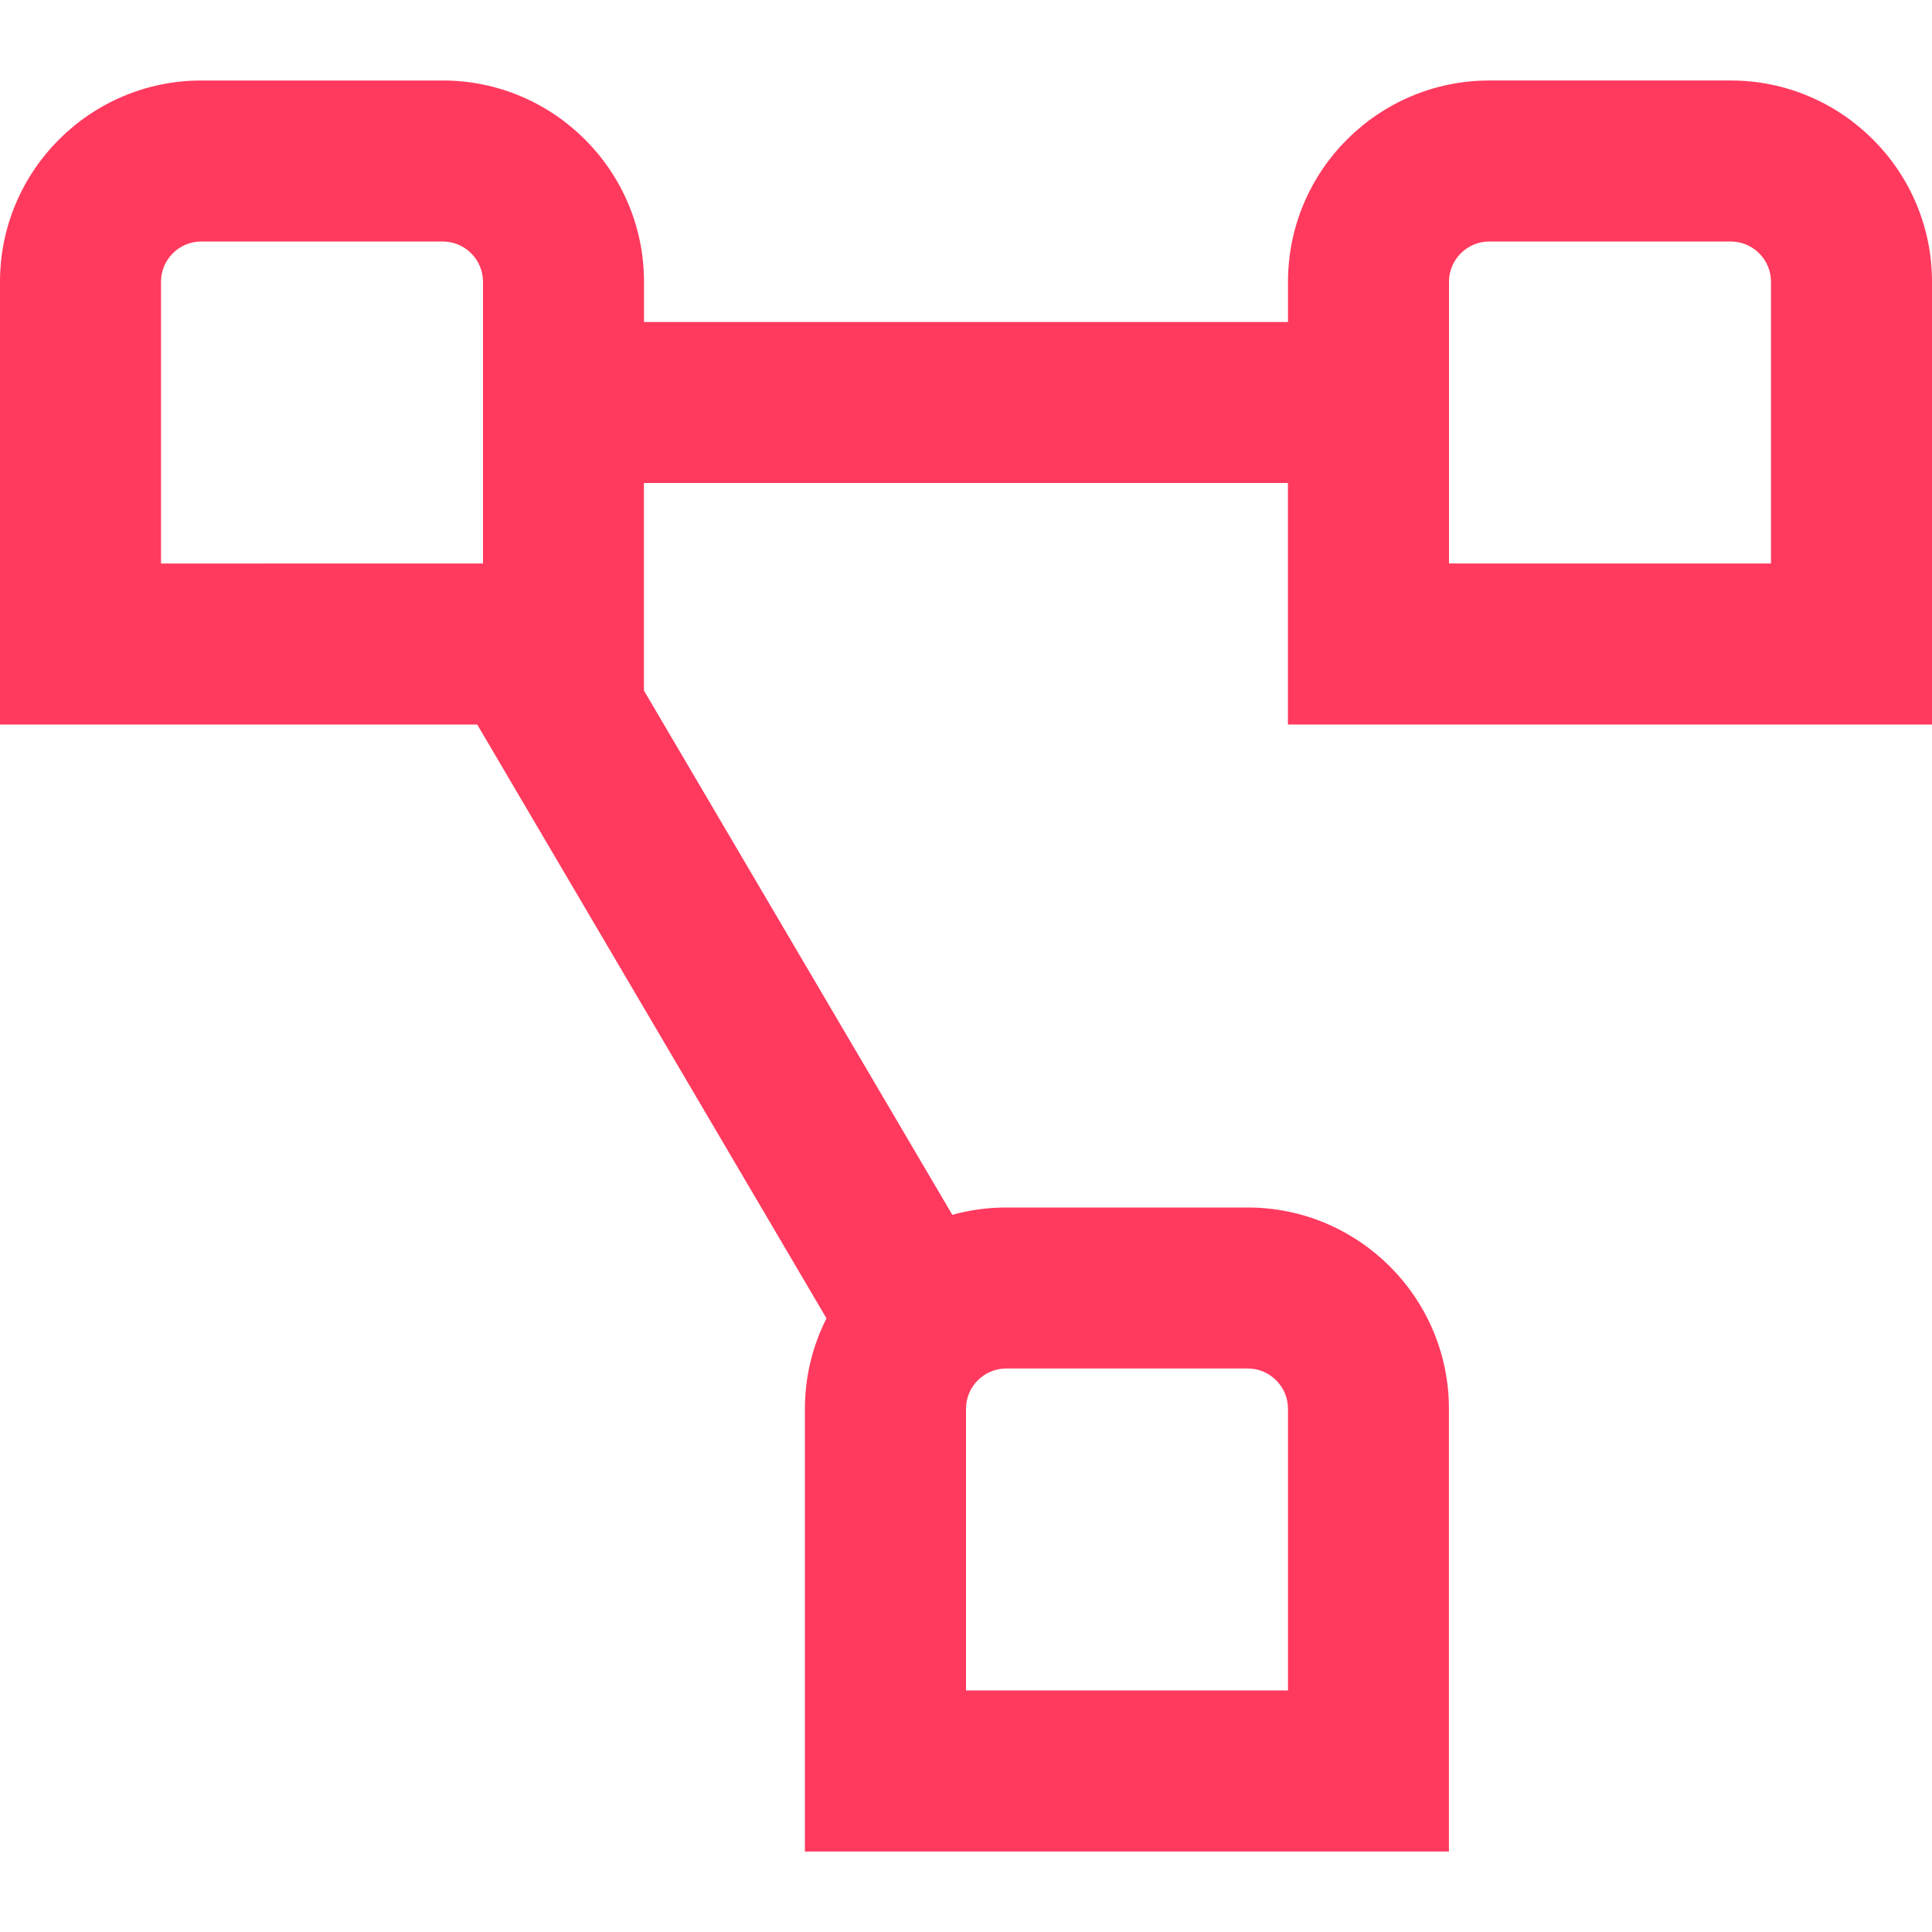 <?xml version="1.0" encoding="UTF-8"?>
<svg xmlns="http://www.w3.org/2000/svg" fill="#FF3A5E" id="Layer_1" data-name="Layer 1" viewBox="0 0 24 24" width="512" height="512"><path d="M24,9V3.5c0-1.379-1.122-2.5-2.5-2.5h-3c-1.378,0-2.5,1.121-2.5,2.5v.5H8v-.5c0-1.379-1.122-2.5-2.5-2.5H2.5C1.122,1,0,2.121,0,3.5v5.5H5.928l4.339,7.377c-.171,.338-.268,.719-.268,1.123v5.5h8v-5.5c0-1.379-1.122-2.5-2.5-2.5h-3c-.232,0-.456,.032-.669,.091l-3.831-6.513v-2.578h8v3h8ZM2,3.5c0-.275,.224-.5,.5-.5h3c.276,0,.5,.225,.5,.5v3.5H2V3.5Zm13.5,13.5c.276,0,.5,.225,.5,.5v3.5h-4v-3.5c0-.275,.224-.5,.5-.5h3Zm2.5-13.5c0-.275,.224-.5,.5-.5h3c.276,0,.5,.225,.5,.5v3.5h-4V3.5Z"/></svg>
